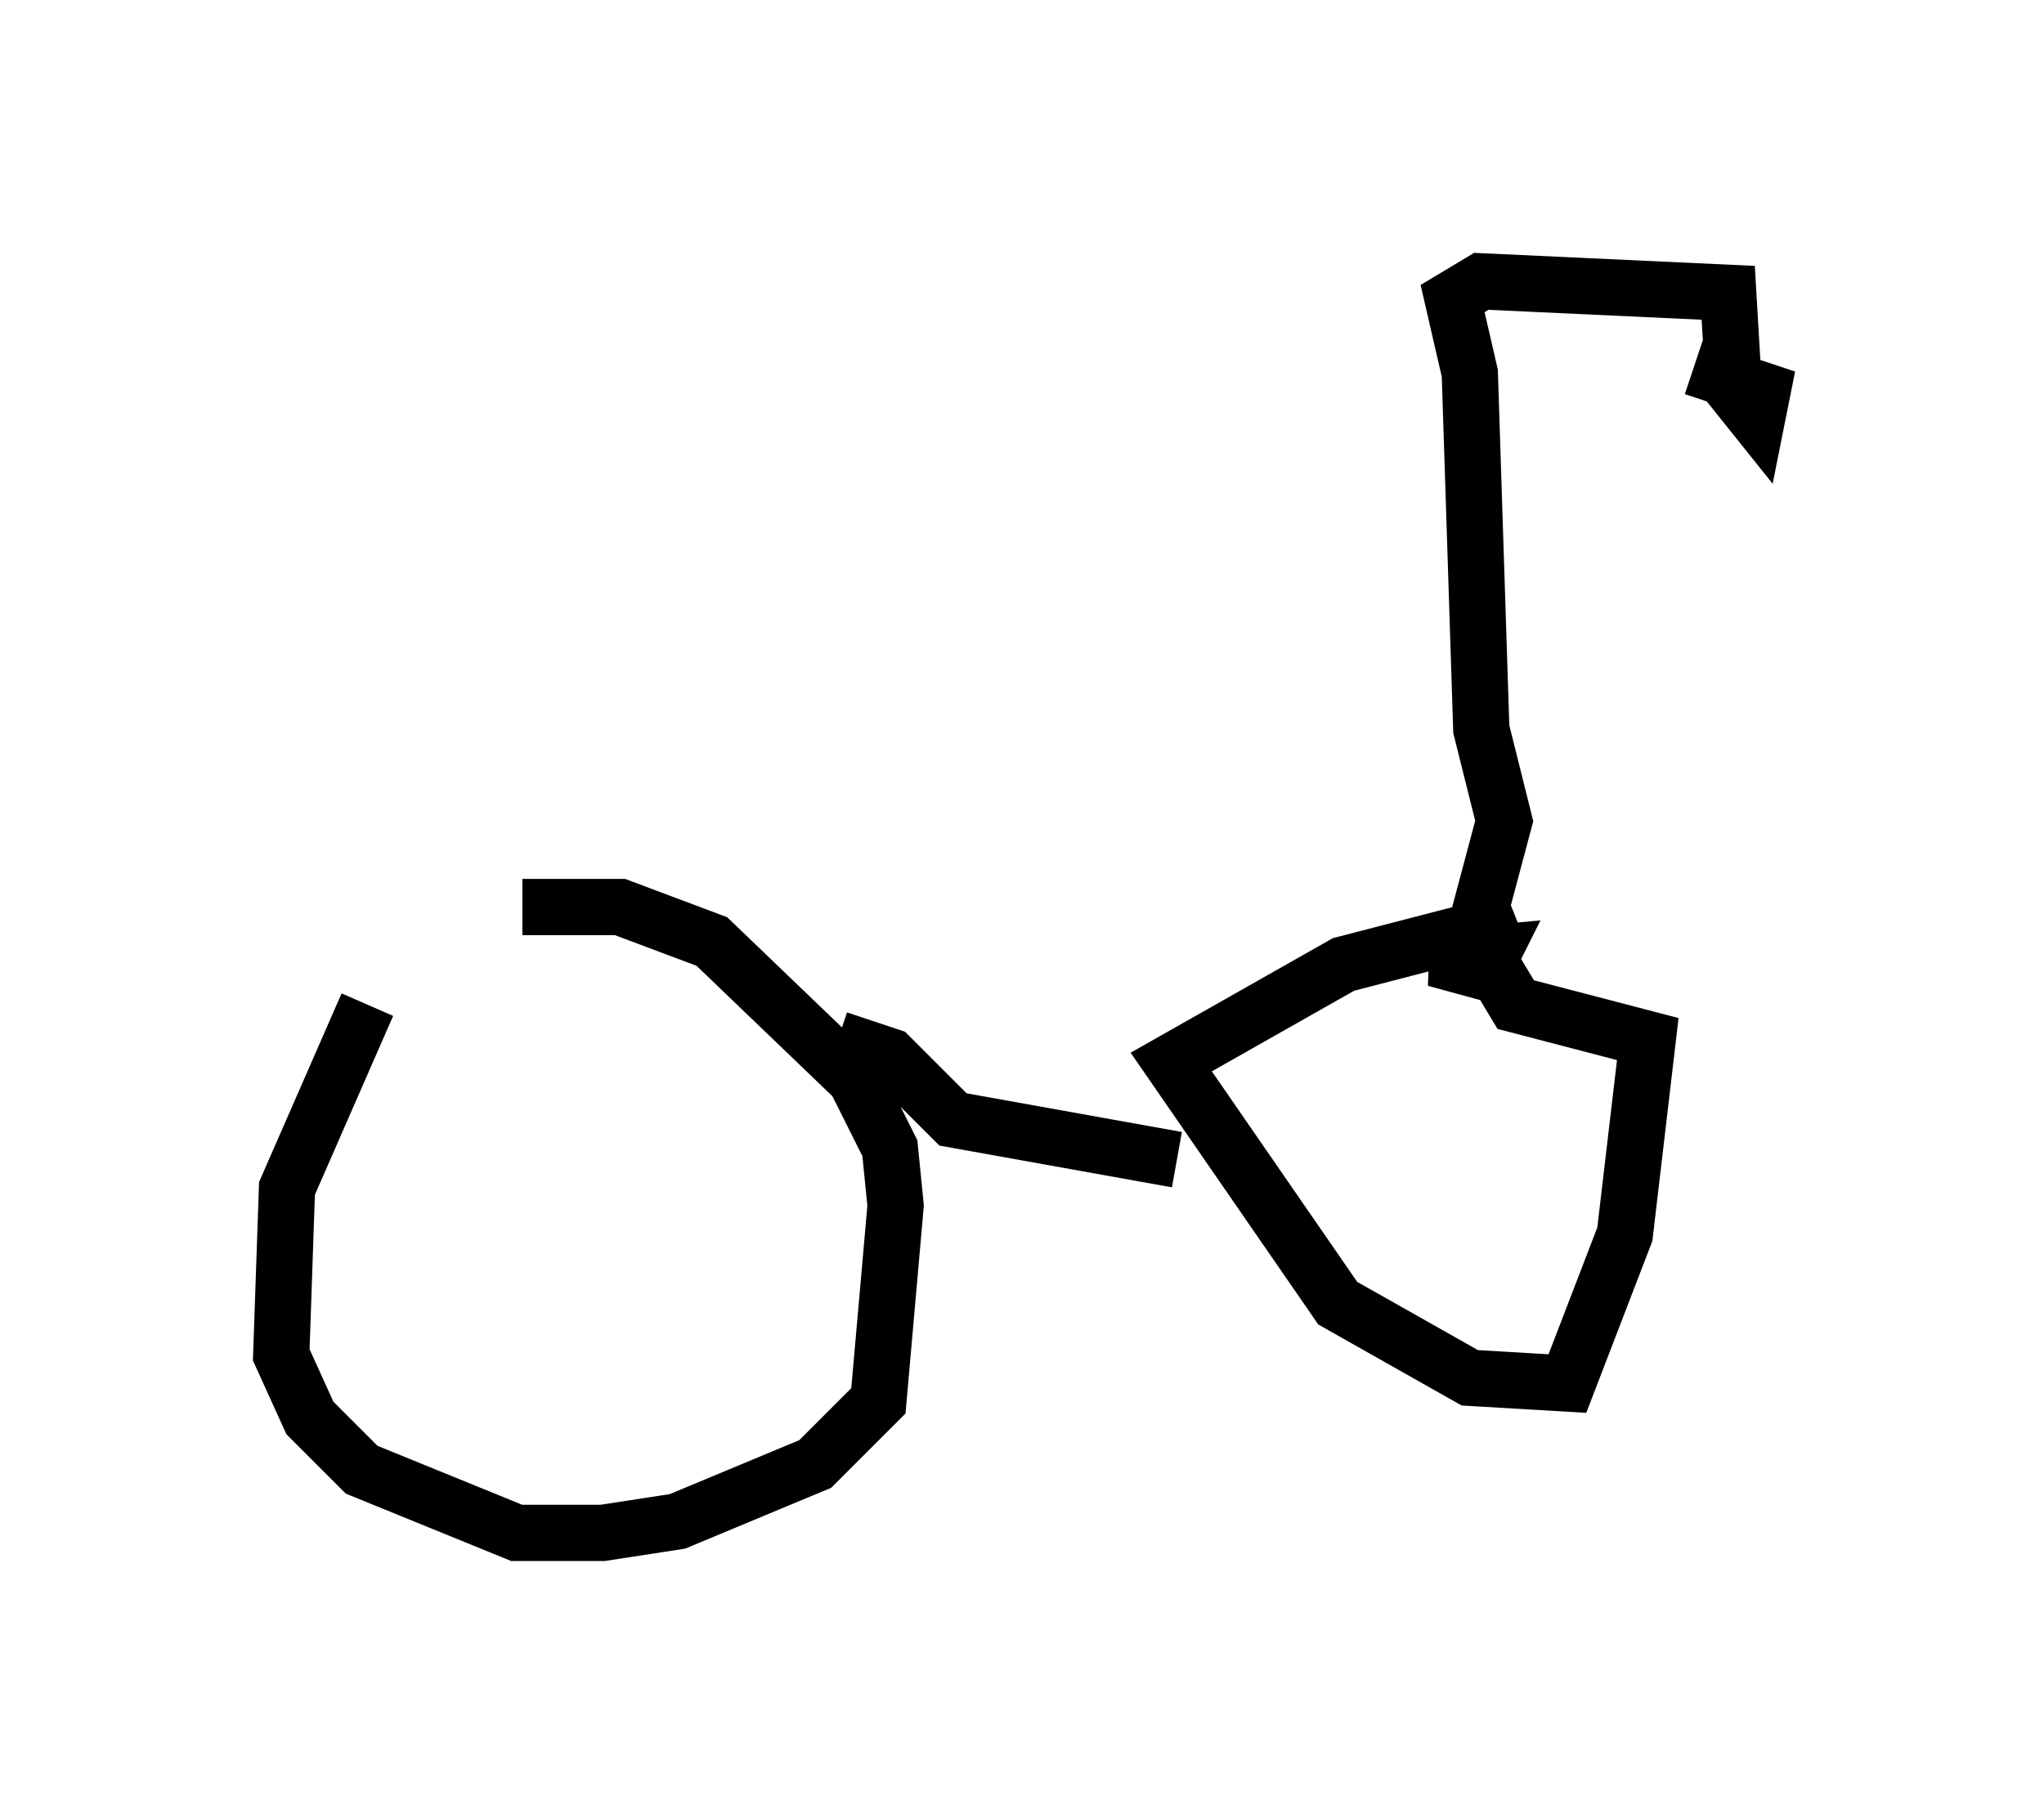 <?xml version="1.0" encoding="utf-8" ?>
<svg baseProfile="full" height="32.254" version="1.1" width="36.338" xmlns="http://www.w3.org/2000/svg" xmlns:ev="http://www.w3.org/2001/xml-events" xmlns:xlink="http://www.w3.org/1999/xlink"><defs /><rect fill="white" height="32.254" width="36.338" x="0" y="0" /><path d="M8.369, 15.413 m-1.838, 2.45 l-1.429, 3.267 -0.102, 2.96 l0.51, 1.123 0.919, 0.919 l2.756, 1.123 1.531, 0.0 l1.327, -0.204 2.45, -1.021 l1.123, -1.123 0.306, -3.471 l-0.102, -1.021 -0.613, -1.225 l-2.552, -2.45 -1.633, -0.613 l-1.735, 0.0 m17.354, 0.306 l-2.756, 0.715 -3.063, 1.735 l2.96, 4.288 2.348, 1.327 l1.735, 0.102 1.021, -2.654 l0.408, -3.471 -2.348, -0.613 l-0.306, -0.51 -1.123, -0.306 l1.021, -0.204 -1.123, 0.204 l1.123, -0.102 -0.102, 0.204 m-11.536, 1.327 l0.919, 0.306 1.123, 1.123 l3.981, 0.715 m5.615, -3.981 l-0.204, -0.51 0.408, -1.531 l-0.408, -1.633 -0.204, -6.329 l-0.306, -1.327 0.51, -0.306 l4.39, 0.204 0.102, 1.735 l0.408, 0.51 0.102, -0.51 l-1.225, -0.408 " fill="none" stroke="black" stroke-width="1" /></svg>